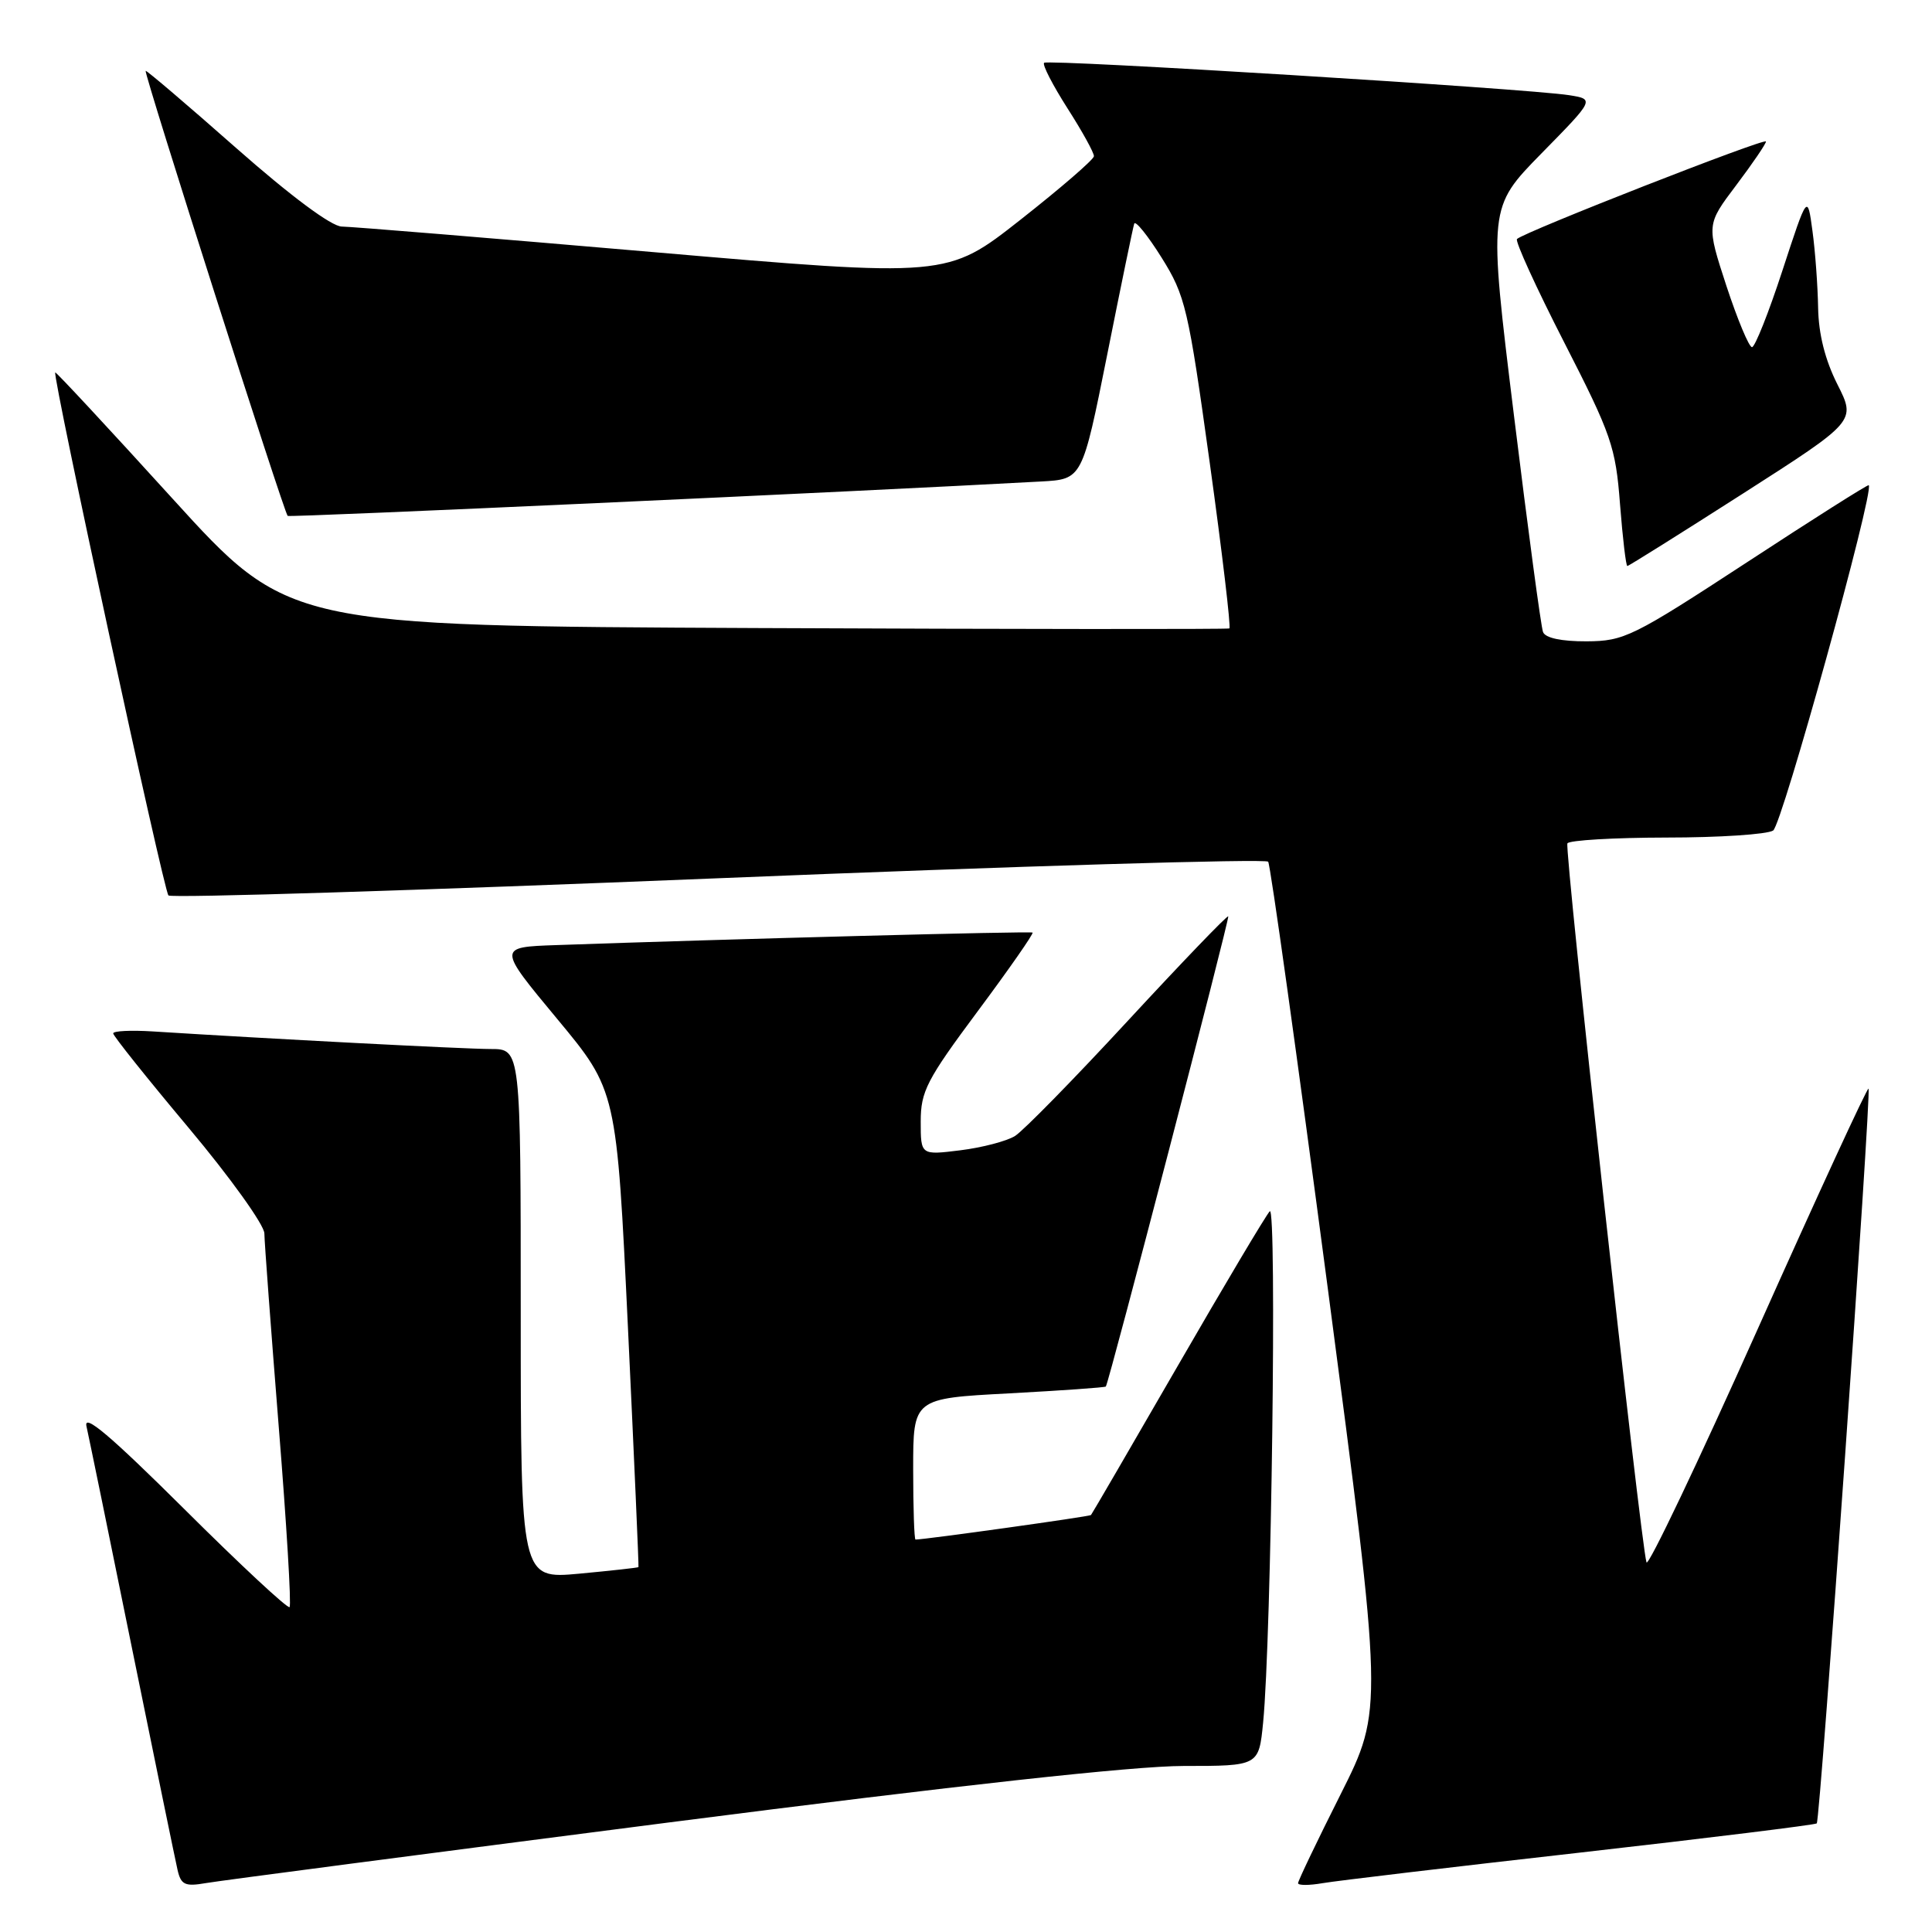 <?xml version="1.0" encoding="UTF-8" standalone="no"?>
<!DOCTYPE svg PUBLIC "-//W3C//DTD SVG 1.1//EN" "http://www.w3.org/Graphics/SVG/1.1/DTD/svg11.dtd" >
<svg xmlns="http://www.w3.org/2000/svg" xmlns:xlink="http://www.w3.org/1999/xlink" version="1.1" viewBox="0 0 256 256">
 <g >
 <path fill="currentColor"
d=" M 88.67 241.48 C 126.96 236.56 150.24 234.00 156.82 234.00 C 166.80 234.00 166.80 234.00 167.37 228.25 C 168.47 217.10 169.21 159.47 168.25 160.50 C 167.73 161.05 162.24 170.28 156.05 181.00 C 149.86 191.72 144.69 200.61 144.56 200.75 C 144.38 200.95 122.56 204.00 121.31 204.00 C 121.14 204.00 121.00 199.79 121.00 194.65 C 121.00 185.30 121.00 185.30 133.69 184.63 C 140.67 184.25 146.45 183.85 146.53 183.72 C 146.99 183.01 162.97 121.63 162.75 121.42 C 162.61 121.27 156.64 127.48 149.49 135.21 C 142.35 142.94 135.60 149.83 134.50 150.52 C 133.40 151.21 130.14 152.06 127.25 152.42 C 122.00 153.07 122.00 153.07 122.00 148.61 C 122.00 144.61 122.79 143.08 129.57 133.97 C 133.73 128.38 136.99 123.70 136.82 123.57 C 136.54 123.37 97.03 124.41 73.71 125.23 C 65.93 125.50 65.93 125.50 73.82 135.00 C 81.71 144.50 81.71 144.50 83.21 176.00 C 84.03 193.32 84.66 207.57 84.60 207.65 C 84.55 207.73 81.01 208.12 76.75 208.52 C 69.00 209.23 69.00 209.23 69.00 174.12 C 69.00 139.00 69.00 139.00 65.03 139.00 C 61.57 139.00 35.51 137.64 20.25 136.67 C 17.36 136.49 15.00 136.60 15.00 136.93 C 15.00 137.26 19.50 142.89 25.00 149.45 C 30.50 156.01 35.01 162.30 35.03 163.43 C 35.04 164.57 35.90 176.07 36.93 189.00 C 37.97 201.93 38.62 212.70 38.37 212.95 C 38.13 213.20 31.84 207.35 24.41 199.95 C 14.63 190.23 11.04 187.19 11.46 189.00 C 11.77 190.38 14.50 203.65 17.51 218.50 C 20.53 233.35 23.24 246.53 23.53 247.79 C 23.98 249.75 24.52 250.00 27.28 249.52 C 29.05 249.21 56.67 245.60 88.67 241.48 Z  M 209.44 245.47 C 226.45 243.54 240.53 241.80 240.73 241.61 C 241.19 241.15 247.99 144.65 247.59 144.25 C 247.42 144.09 240.82 158.40 232.92 176.07 C 225.02 193.73 218.39 207.66 218.17 207.02 C 217.42 204.75 207.26 112.49 207.69 111.75 C 207.92 111.34 213.83 110.99 220.81 110.98 C 227.79 110.98 234.15 110.56 234.95 110.05 C 236.12 109.31 248.38 65.05 247.62 64.29 C 247.51 64.17 240.23 68.78 231.46 74.52 C 216.34 84.40 215.22 84.95 210.22 84.98 C 206.90 84.99 204.76 84.54 204.46 83.75 C 204.19 83.06 202.46 70.12 200.60 55.00 C 197.22 27.50 197.22 27.50 204.26 20.32 C 211.30 13.15 211.30 13.15 207.90 12.61 C 202.32 11.74 138.85 7.82 138.35 8.32 C 138.09 8.57 139.49 11.28 141.44 14.34 C 143.40 17.40 144.98 20.26 144.95 20.70 C 144.93 21.14 140.54 24.93 135.20 29.13 C 125.50 36.76 125.50 36.76 86.50 33.40 C 65.05 31.55 46.51 30.03 45.29 30.02 C 43.93 30.01 38.55 26.01 31.29 19.61 C 24.81 13.89 19.41 9.29 19.30 9.39 C 19.03 9.63 37.66 68.02 38.12 68.36 C 38.42 68.58 113.61 65.14 137.96 63.80 C 143.41 63.50 143.41 63.50 146.71 47.00 C 148.52 37.92 150.13 30.12 150.29 29.64 C 150.44 29.17 152.08 31.20 153.92 34.14 C 157.07 39.18 157.45 40.80 160.29 61.27 C 161.95 73.24 163.12 83.14 162.90 83.27 C 162.68 83.39 134.53 83.37 100.35 83.22 C 38.20 82.94 38.20 82.94 22.85 66.06 C 14.41 56.77 7.42 49.25 7.32 49.35 C 6.91 49.75 21.69 118.03 22.32 118.65 C 22.68 119.02 55.50 117.99 95.24 116.37 C 134.98 114.75 167.74 113.77 168.04 114.18 C 168.34 114.60 171.89 140.04 175.94 170.72 C 183.29 226.50 183.29 226.50 177.65 237.73 C 174.54 243.91 172.00 249.22 172.00 249.53 C 172.00 249.84 173.46 249.84 175.25 249.53 C 177.04 249.22 192.42 247.39 209.44 245.47 Z  M 230.95 65.40 C 245.93 55.81 245.93 55.81 243.47 50.94 C 241.84 47.71 240.97 44.28 240.91 40.78 C 240.86 37.88 240.53 33.30 240.16 30.60 C 239.50 25.70 239.50 25.70 236.18 35.85 C 234.36 41.43 232.54 46.00 232.15 46.00 C 231.75 46.00 230.23 42.35 228.76 37.89 C 226.11 29.77 226.11 29.77 230.05 24.55 C 232.22 21.67 234.00 19.06 234.00 18.75 C 234.00 18.19 201.97 30.73 201.01 31.67 C 200.73 31.94 203.55 38.11 207.27 45.38 C 213.53 57.61 214.08 59.21 214.66 66.80 C 215.01 71.31 215.45 75.00 215.63 75.00 C 215.81 75.00 222.70 70.68 230.95 65.40 Z "/>
</g>
</svg>